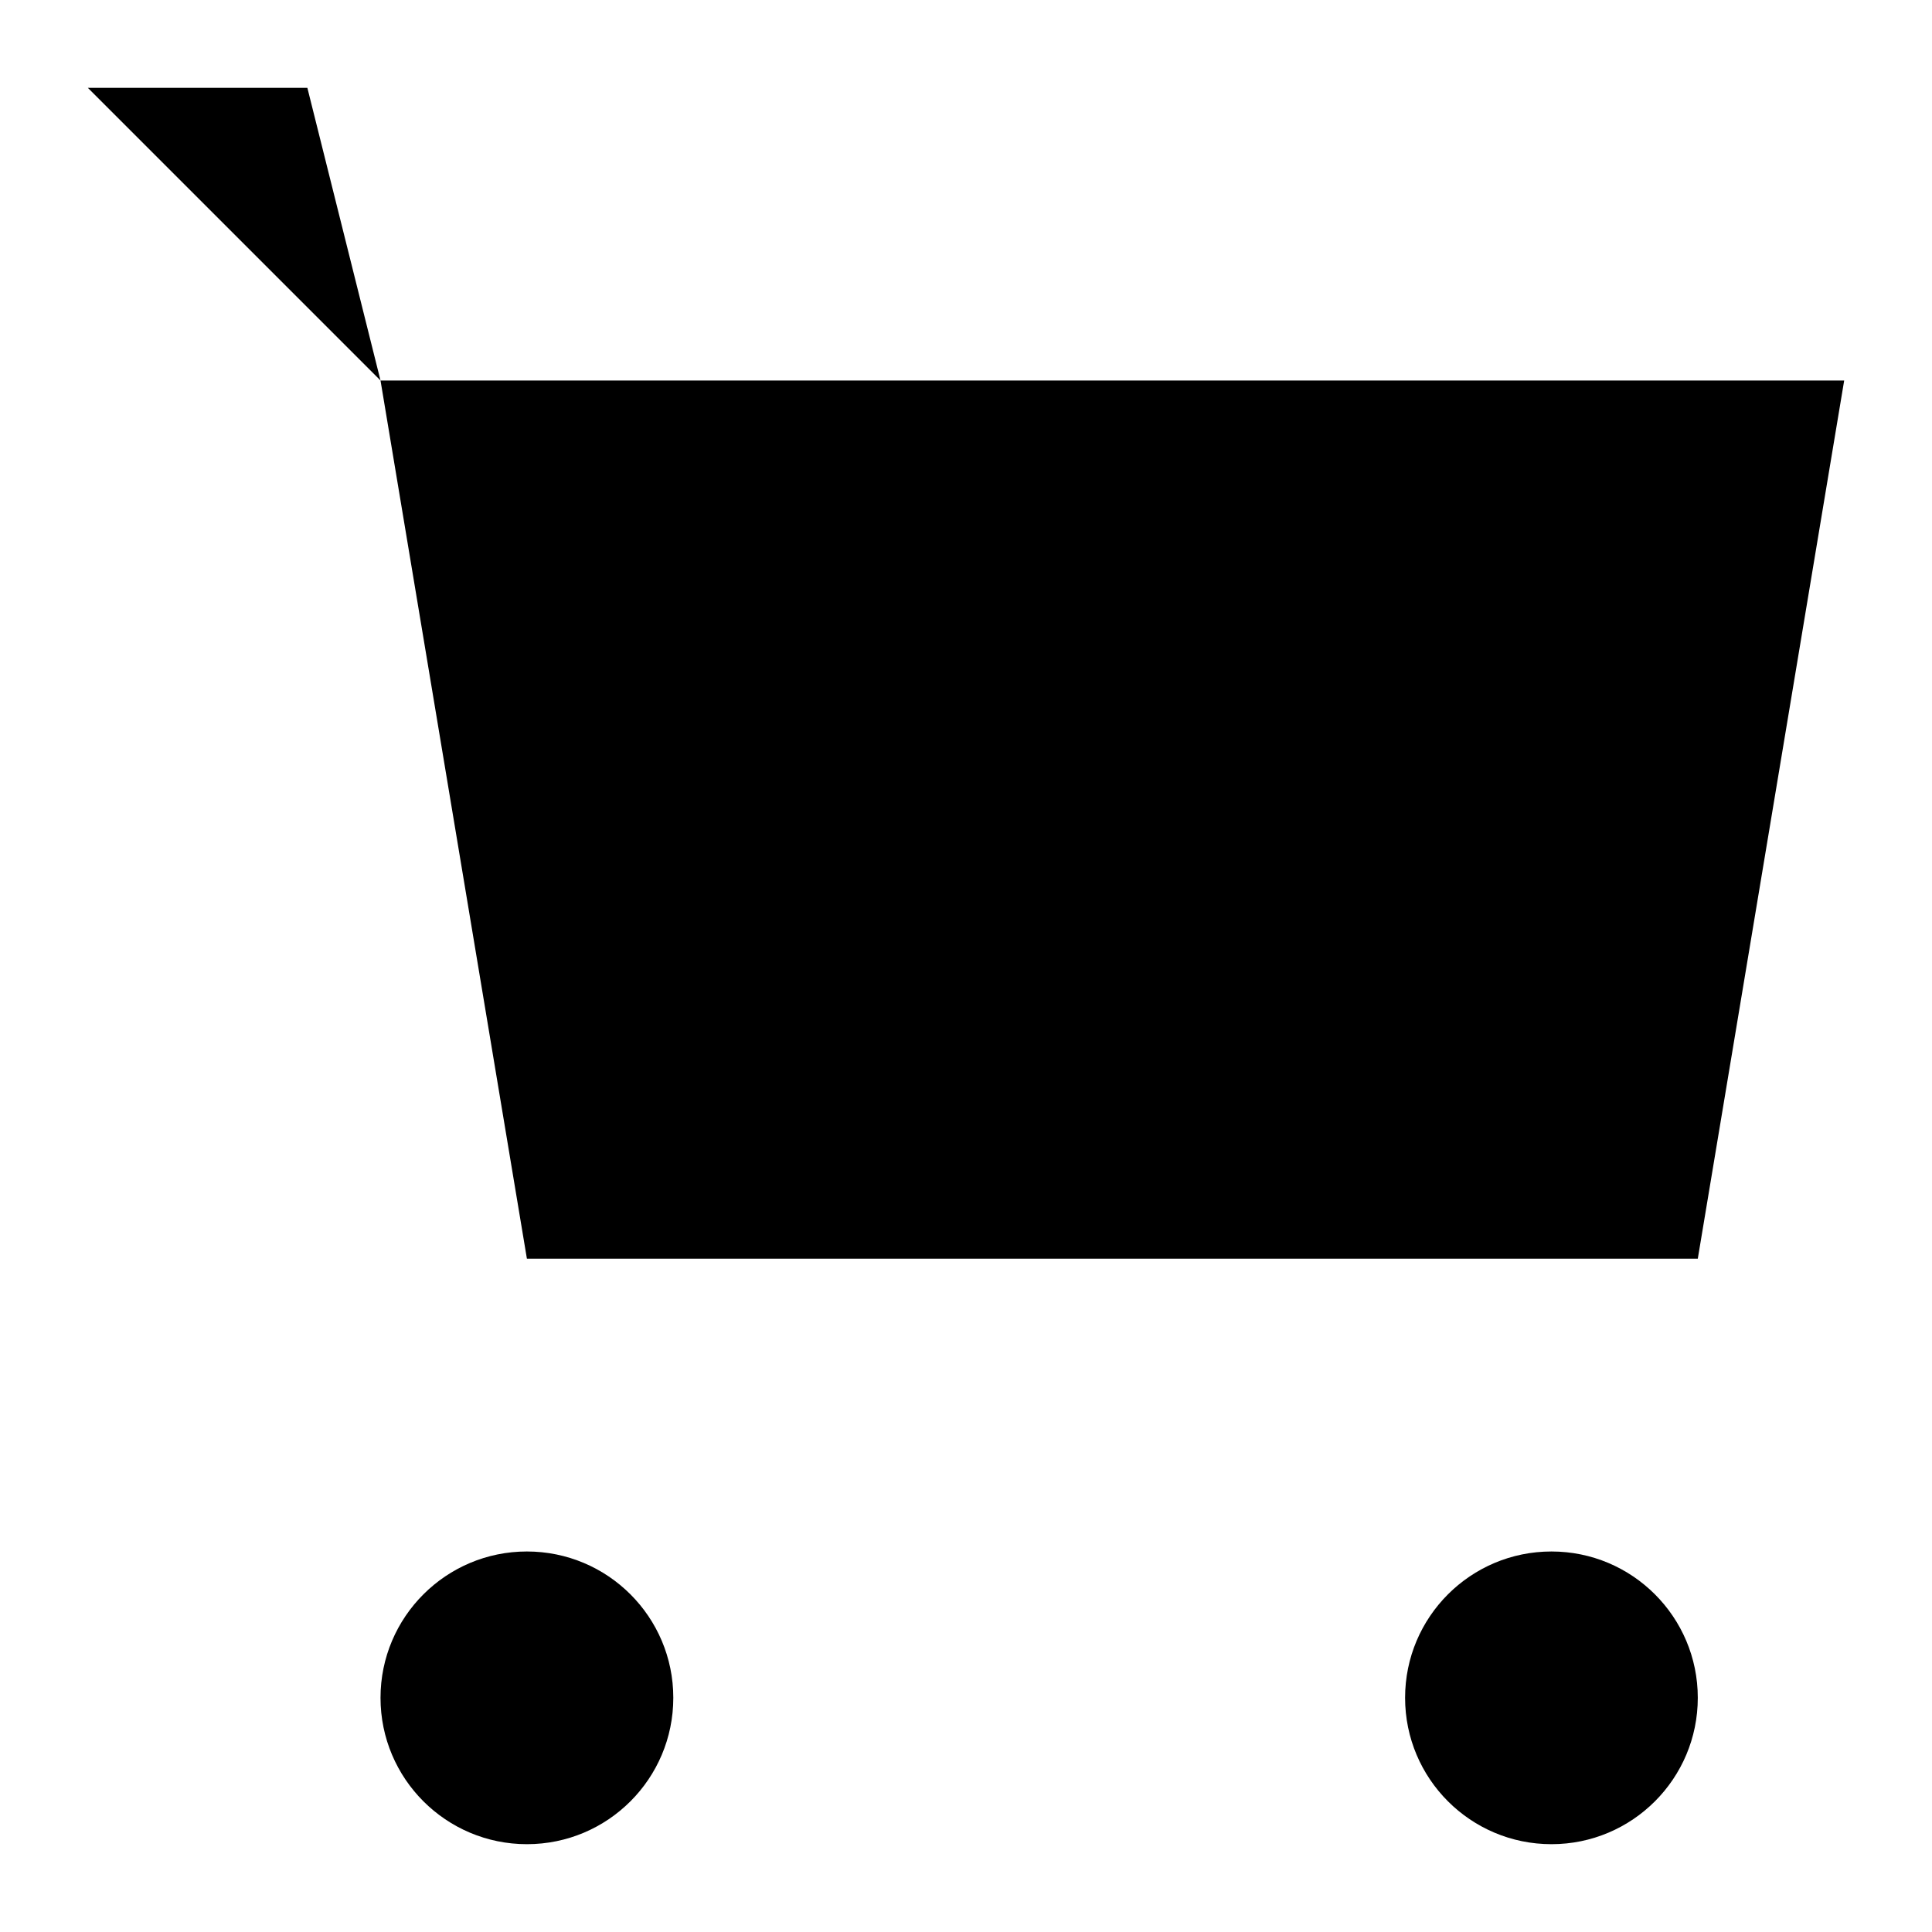 <svg width="22" height="22" viewBox="0 0 22 22" xmlns="http://www.w3.org/2000/svg">
    <path
        d="M4.333 4.333L3.5 1H1M4.333 4.333L6 14.333M4.333 4.333L21 4.333L19.333 14.333H6M17.667 17.667H6M17.667 17.667C16.746 17.667 16 18.413 16 19.333C16 20.254 16.746 21 17.667 21C18.587 21 19.333 20.254 19.333 19.333C19.333 18.413 18.587 17.667 17.667 17.667ZM6 17.667C5.08 17.667 4.333 18.413 4.333 19.333C4.333 20.254 5.08 21 6 21C6.921 21 7.667 20.254 7.667 19.333C7.667 18.413 6.921 17.667 6 17.667ZM6 17.667L6 14.333"
        stroke-width="1.8" stroke-miterlimit="10" stroke-linecap="round"
        stroke-linejoin="round" />
</svg>